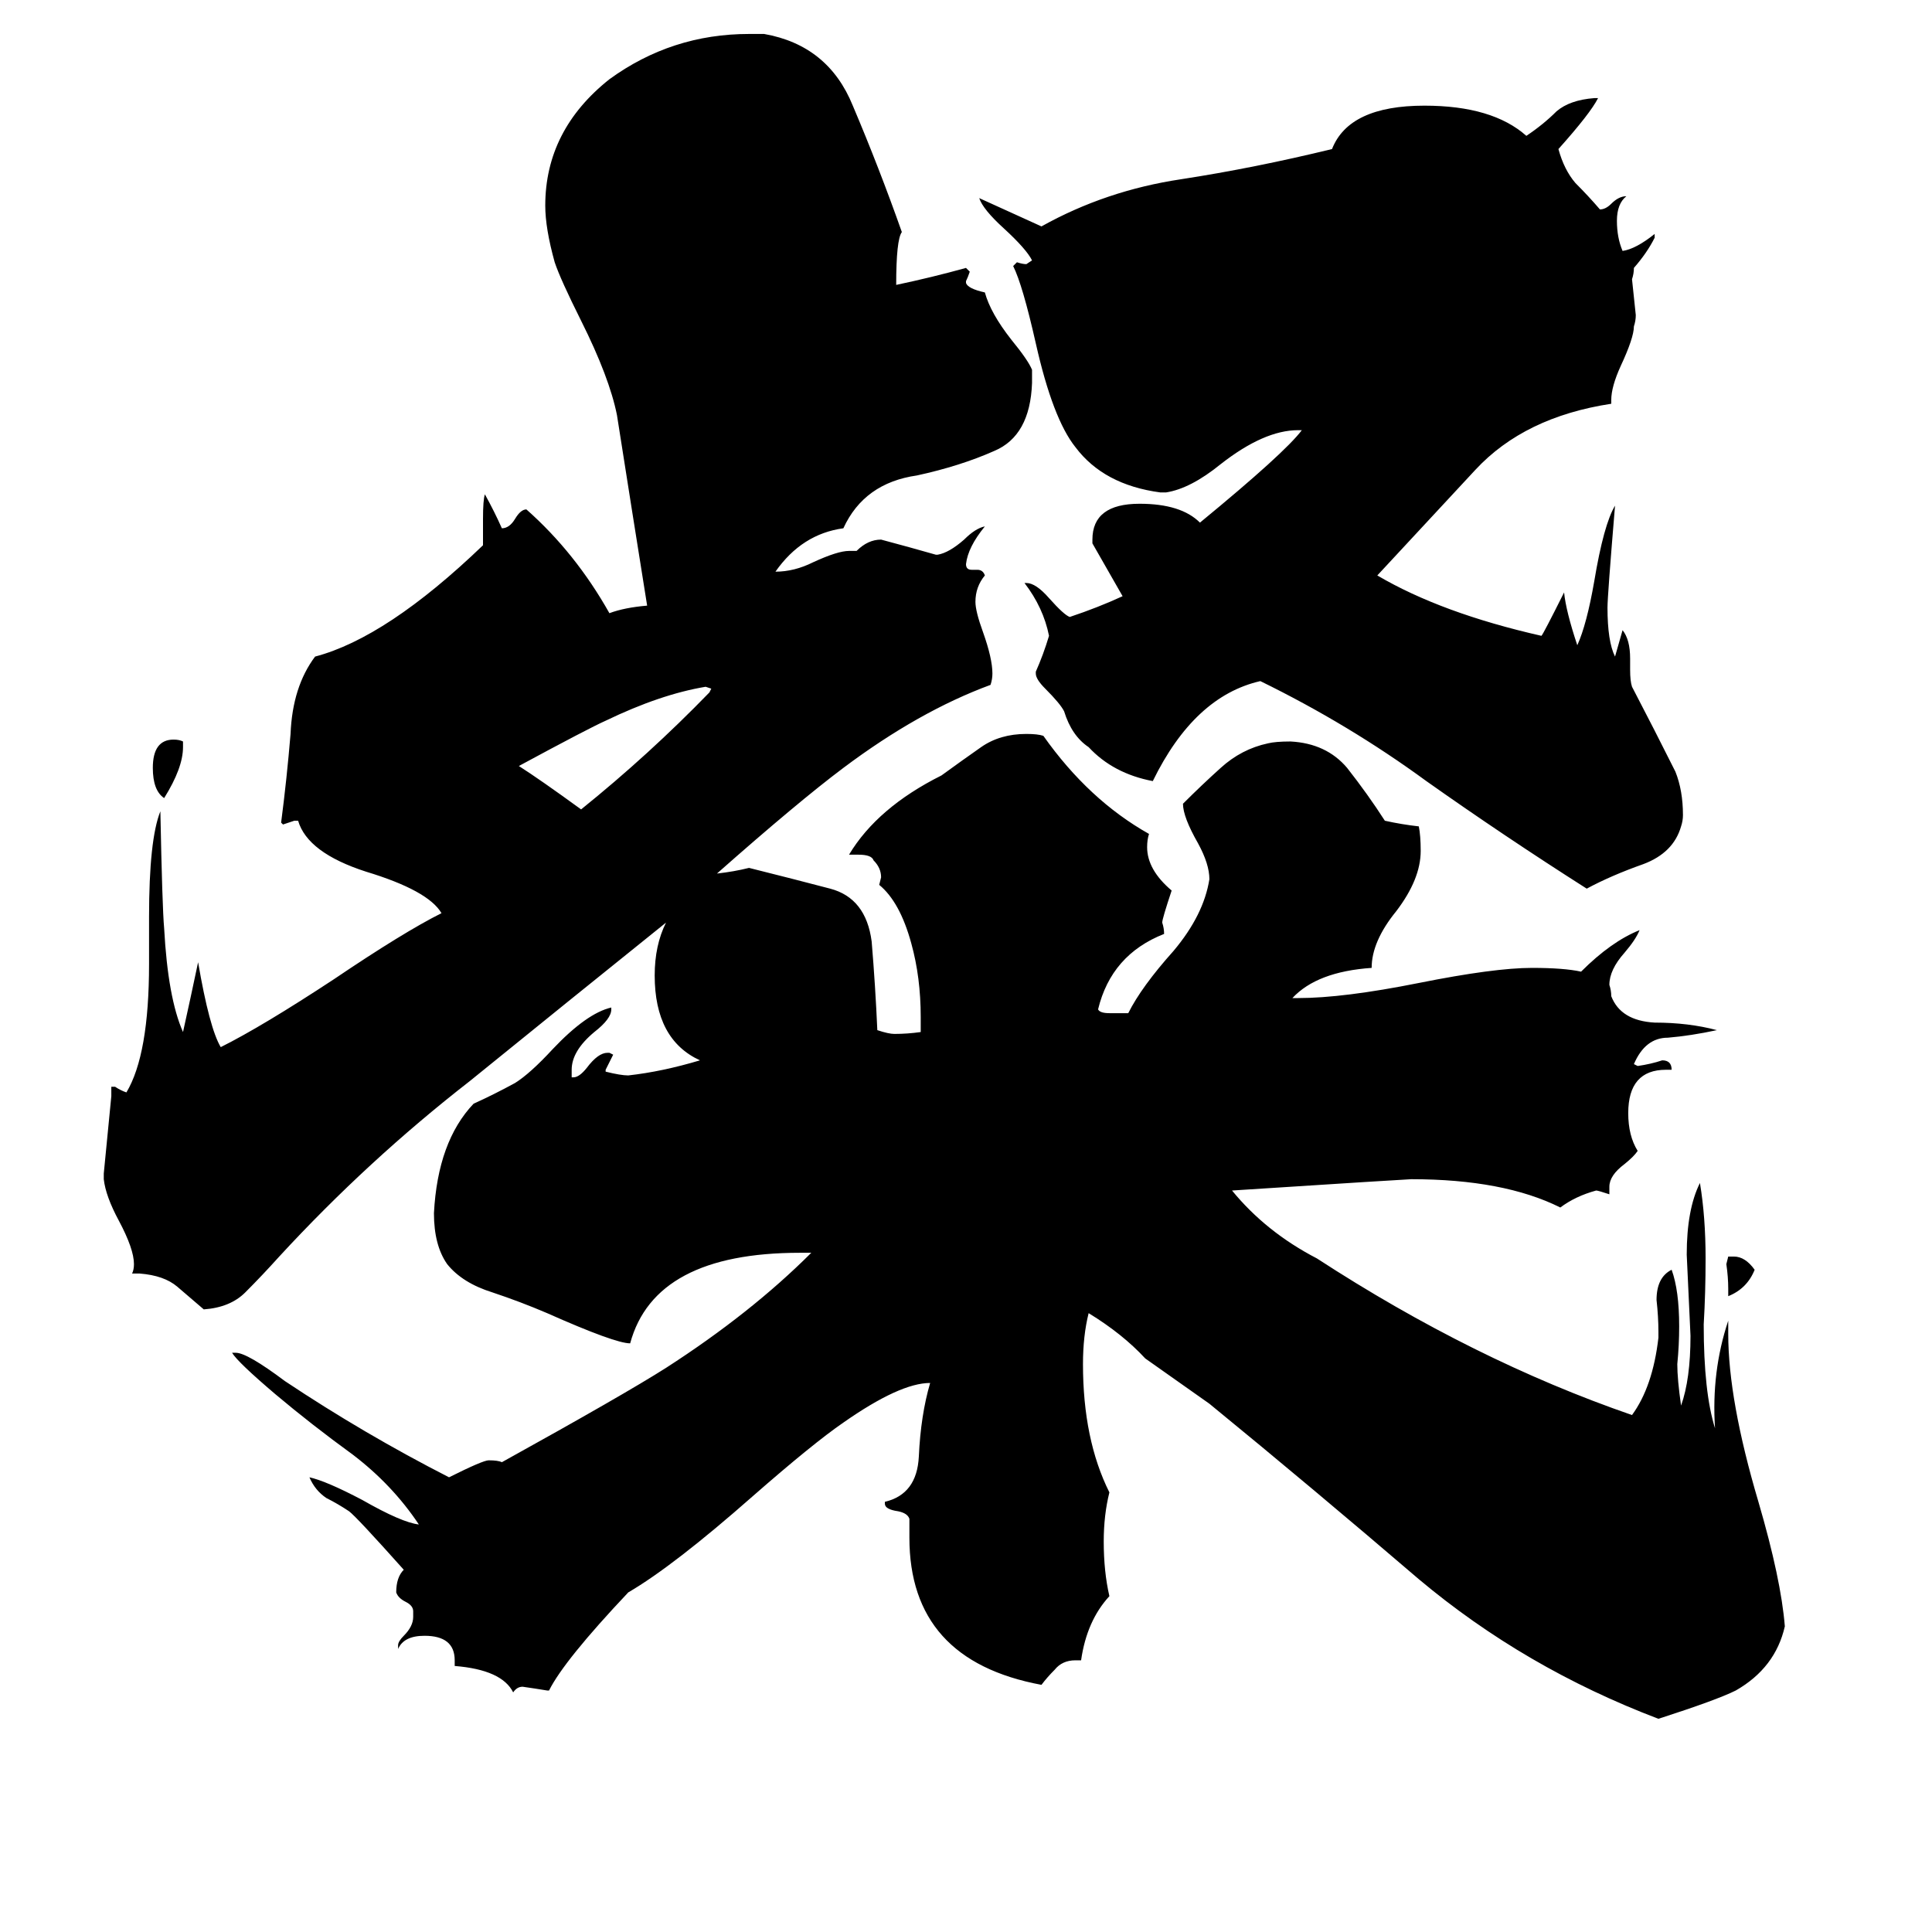 <svg xmlns="http://www.w3.org/2000/svg" viewBox="0 -800 1024 1024">
	<path fill="#000000" d="M916 -113V-117Q916 -123 915 -130L916 -134H919Q925 -134 930 -127Q926 -117 916 -113ZM97 -407V-404Q97 -393 87 -377Q81 -381 81 -393Q81 -408 92 -408Q95 -408 97 -407ZM376 -433L377 -435L374 -436Q350 -432 321 -418Q312 -414 275 -394Q286 -387 308 -371Q344 -400 376 -433ZM864 -451V-445Q864 -439 865 -436Q877 -413 888 -391Q892 -381 892 -368Q892 -365 891 -362Q887 -348 871 -342Q854 -336 841 -329Q797 -357 756 -386Q715 -416 668 -439Q633 -431 611 -386Q590 -390 577 -404Q568 -410 564 -423Q562 -427 554 -435Q549 -440 549 -443V-444Q553 -453 556 -463Q553 -478 543 -491H544Q549 -491 556 -483Q564 -474 567 -473Q582 -478 595 -484Q587 -498 579 -512V-514Q579 -533 604 -533Q626 -533 636 -523Q681 -560 690 -572H688Q670 -572 647 -554Q631 -541 618 -539H615Q585 -543 570 -563Q558 -578 549 -618Q542 -649 537 -659L539 -661Q542 -660 544 -660L547 -662Q544 -668 532 -679Q521 -689 519 -695L552 -680Q586 -699 626 -705Q665 -711 706 -721Q715 -744 755 -744Q791 -744 809 -728Q818 -734 825 -741Q832 -747 845 -748H847Q843 -740 826 -721Q829 -710 835 -703Q842 -696 848 -689Q851 -689 854 -692Q858 -696 862 -696Q857 -692 857 -683Q857 -674 860 -667Q867 -668 877 -676V-674Q873 -666 866 -658Q866 -655 865 -652Q866 -642 867 -633Q867 -630 866 -627Q866 -621 859 -606Q854 -595 854 -588V-586Q808 -579 782 -551Q756 -523 730 -495Q764 -475 817 -463Q818 -464 829 -486Q830 -476 836 -458Q841 -469 845 -492Q850 -522 856 -532Q852 -484 852 -478Q852 -460 856 -452Q858 -459 860 -466Q864 -461 864 -451ZM916 -100V-93Q916 -58 932 -4Q944 37 946 62Q941 84 920 96Q910 101 879 111Q808 84 752 37Q696 -11 641 -56Q624 -68 607 -80Q595 -93 577 -104Q574 -92 574 -77Q574 -37 588 -9Q585 3 585 17Q585 33 588 46Q576 59 573 80H570Q563 80 559 85Q555 89 552 93Q482 80 482 15V5Q481 2 476 1Q469 0 469 -3V-4Q486 -8 487 -28Q488 -50 493 -67Q477 -67 447 -46Q431 -35 399 -7Q357 30 333 44Q299 80 291 96H290Q284 95 277 94Q274 94 272 97Q266 85 241 83V80Q241 67 225 67Q214 67 211 74V72Q211 70 214 67Q219 62 219 57V54Q219 51 215 49Q211 47 210 44Q210 36 214 32Q189 4 185 1Q179 -3 173 -6Q167 -10 164 -17Q173 -15 192 -5Q213 7 222 8Q208 -13 187 -29Q165 -45 146 -61Q126 -78 123 -83H125Q131 -83 151 -68Q193 -40 238 -17Q256 -26 259 -26Q264 -26 266 -25Q331 -61 353 -75Q398 -104 430 -136H424Q347 -136 334 -88Q326 -88 290 -104Q276 -110 261 -115Q245 -120 237 -130Q230 -140 230 -157Q232 -195 251 -215Q262 -220 273 -226Q281 -231 293 -244Q311 -263 324 -266V-265Q324 -260 315 -253Q303 -243 303 -233V-229H304Q307 -229 311 -234Q317 -242 322 -242H323L325 -241Q323 -237 321 -233V-232Q329 -230 333 -230Q351 -232 371 -238Q347 -249 347 -283Q347 -299 353 -311Q302 -270 249 -227Q195 -185 148 -134Q139 -124 130 -115Q122 -107 108 -106Q101 -112 94 -118Q87 -124 74 -125H70Q71 -127 71 -130Q71 -138 63 -153Q56 -166 55 -175V-178Q57 -198 59 -219V-224H61Q64 -222 67 -221Q79 -241 79 -289V-314Q79 -355 85 -370Q86 -319 87 -308Q89 -271 97 -253Q101 -271 105 -290Q111 -255 117 -245Q139 -256 177 -281Q214 -306 234 -316Q227 -328 194 -338Q163 -348 158 -365H156Q153 -364 150 -363L149 -364Q152 -387 154 -411Q155 -436 167 -452Q205 -462 256 -511V-525Q256 -535 257 -538Q262 -529 266 -520Q270 -520 273 -525Q276 -530 279 -530Q305 -507 323 -475Q331 -478 343 -479Q335 -529 327 -580Q323 -600 308 -630Q297 -652 294 -661Q289 -679 289 -691Q289 -731 323 -758Q356 -782 397 -782H405Q439 -776 452 -744Q466 -711 478 -677Q475 -673 475 -649Q494 -653 512 -658L514 -656Q513 -653 512 -651V-650Q513 -647 522 -645Q525 -634 536 -620Q545 -609 547 -604V-597Q546 -569 527 -561Q509 -553 486 -548Q458 -544 447 -520Q425 -517 411 -497Q421 -497 431 -502Q444 -508 450 -508H454Q460 -514 467 -514Q482 -510 496 -506H497Q503 -507 511 -514Q517 -520 522 -521Q513 -510 512 -501Q512 -498 515 -498H518Q521 -498 522 -495Q517 -489 517 -481Q517 -476 521 -465Q526 -451 526 -443Q526 -440 525 -437Q487 -423 447 -393Q423 -375 380 -337Q389 -338 397 -340Q421 -334 440 -329Q459 -324 462 -301Q464 -277 465 -254Q471 -252 474 -252Q481 -252 488 -253V-261Q488 -282 483 -300Q477 -322 466 -331L467 -335Q467 -340 463 -344Q462 -347 455 -347H450Q465 -372 499 -389Q510 -397 520 -404Q530 -411 544 -411Q550 -411 553 -410Q577 -376 609 -358Q608 -355 608 -351Q608 -339 621 -328Q616 -313 616 -311Q617 -308 617 -305Q589 -294 582 -265Q583 -263 588 -263H598Q605 -277 622 -296Q638 -315 641 -334Q641 -342 635 -353Q627 -367 627 -374Q637 -384 647 -393Q658 -403 672 -406Q676 -407 684 -407Q703 -406 714 -393Q725 -379 734 -365Q743 -363 752 -362Q753 -357 753 -349Q753 -334 740 -317Q727 -301 727 -287Q698 -285 685 -271H688Q712 -271 752 -279Q792 -287 812 -287Q829 -287 838 -285Q854 -301 869 -307Q867 -302 861 -295Q853 -286 853 -278Q854 -275 854 -272Q859 -259 877 -258Q895 -258 910 -254Q896 -251 884 -250Q872 -250 866 -236L868 -235Q875 -236 881 -238Q886 -238 886 -233H883Q863 -233 863 -210Q863 -198 868 -190Q866 -187 861 -183Q853 -177 853 -171V-167Q847 -169 846 -169Q835 -166 827 -160Q797 -175 748 -175Q746 -175 653 -169Q671 -147 698 -133Q781 -79 865 -50Q876 -65 879 -91V-94Q879 -102 878 -111Q878 -123 886 -127Q890 -116 890 -97Q890 -87 889 -77Q889 -69 891 -55Q896 -69 896 -92Q895 -113 894 -135Q894 -159 901 -173Q904 -155 904 -133Q904 -115 903 -98Q903 -62 909 -43Q907 -73 916 -100Z"/>
</svg>